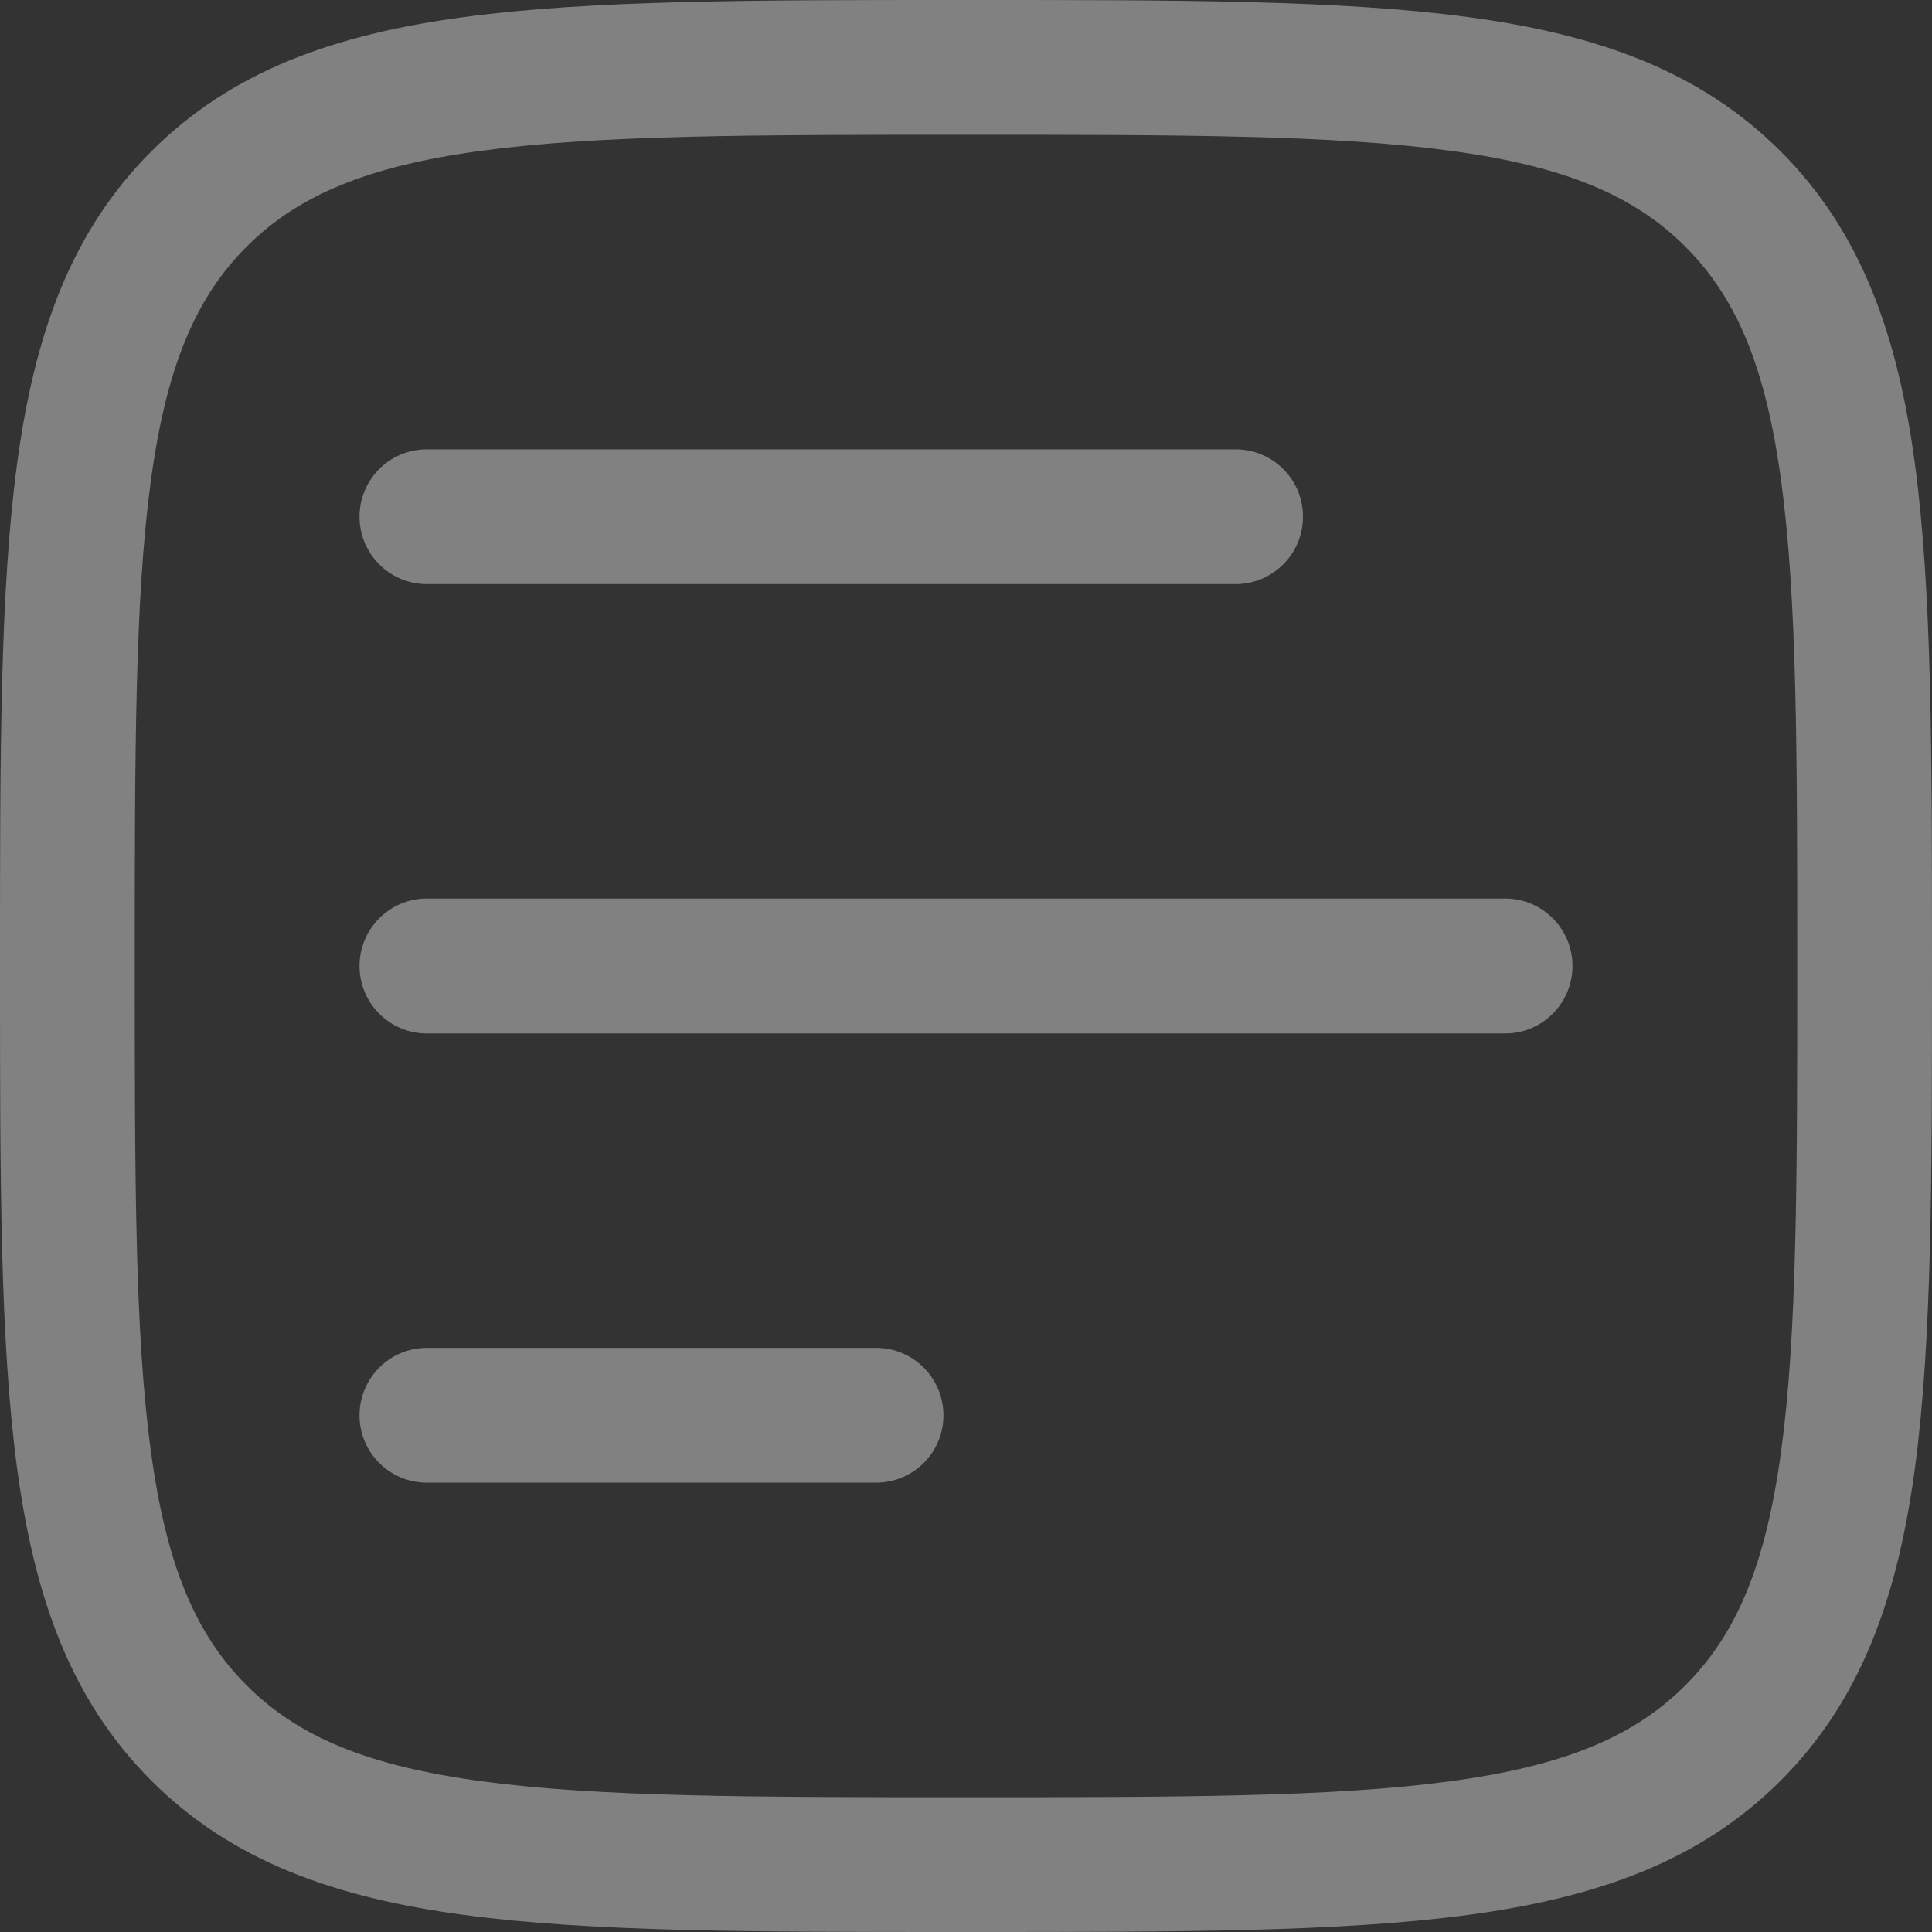 <svg width="12" height="12" viewBox="0 0 12 12" fill="none" xmlns="http://www.w3.org/2000/svg">
<rect x="0" y="0" width="12" height="12" fill="#333333" stroke="none"/>
<path d="M7.674 3.628C7.906 3.628 8.093 3.44 8.093 3.209C8.093 2.978 7.906 2.791 7.674 2.791H2.651C2.42 2.791 2.233 2.978 2.233 3.209C2.233 3.44 2.42 3.628 2.651 3.628H7.674Z" fill="white" fill-opacity="0.38"/>
<path d="M9.767 6C9.767 6.231 9.58 6.419 9.349 6.419L2.651 6.419C2.42 6.419 2.233 6.231 2.233 6C2.233 5.769 2.42 5.581 2.651 5.581L9.349 5.581C9.58 5.581 9.767 5.769 9.767 6Z" fill="white" fill-opacity="0.38"/>
<path d="M5.442 9.209C5.673 9.209 5.86 9.022 5.86 8.791C5.86 8.56 5.673 8.372 5.442 8.372H2.651C2.42 8.372 2.233 8.56 2.233 8.791C2.233 9.022 2.42 9.209 2.651 9.209H5.442Z" fill="white" fill-opacity="0.38"/>
<path fill-rule="evenodd" clip-rule="evenodd" d="M12 5.968C12 4.68 12 3.67 11.894 2.882C11.786 2.076 11.559 1.439 11.06 0.94C10.561 0.441 9.924 0.214 9.118 0.106C8.33 -1.27582e-05 7.32 -7.06776e-06 6.032 1.18068e-07L5.968 1.18068e-07C4.68 -7.06776e-06 3.67 -1.27582e-05 2.882 0.106C2.076 0.214 1.439 0.441 0.94 0.94C0.441 1.439 0.214 2.076 0.106 2.882C-1.33514e-05 3.67 -7.62939e-06 4.68 -9.53674e-07 5.968V6.032C-7.62939e-06 7.32 -1.33514e-05 8.33 0.106 9.118C0.214 9.924 0.441 10.561 0.94 11.06C1.439 11.559 2.076 11.786 2.882 11.894C3.67 12 4.68 12 5.968 12H6.032C7.32 12 8.33 12 9.118 11.894C9.924 11.786 10.561 11.559 11.06 11.06C11.559 10.561 11.786 9.924 11.894 9.118C12 8.33 12 7.32 12 6.032V5.968ZM10.468 1.532C10.786 1.85 10.968 2.28 11.064 2.994C11.162 3.719 11.163 4.673 11.163 6C11.163 7.327 11.162 8.281 11.064 9.006C10.968 9.72 10.786 10.15 10.468 10.468C10.15 10.786 9.72 10.968 9.006 11.064C8.281 11.162 7.327 11.163 6 11.163C4.673 11.163 3.719 11.162 2.994 11.064C2.28 10.968 1.85 10.786 1.532 10.468C1.214 10.15 1.032 9.72 0.936 9.006C0.838 8.281 0.837 7.327 0.837 6C0.837 4.673 0.838 3.719 0.936 2.994C1.032 2.28 1.214 1.85 1.532 1.532C1.85 1.214 2.28 1.032 2.994 0.936C3.719 0.838 4.673 0.837 6 0.837C7.327 0.837 8.281 0.838 9.006 0.936C9.72 1.032 10.15 1.214 10.468 1.532Z" fill="white" fill-opacity="0.38"/>
</svg>
